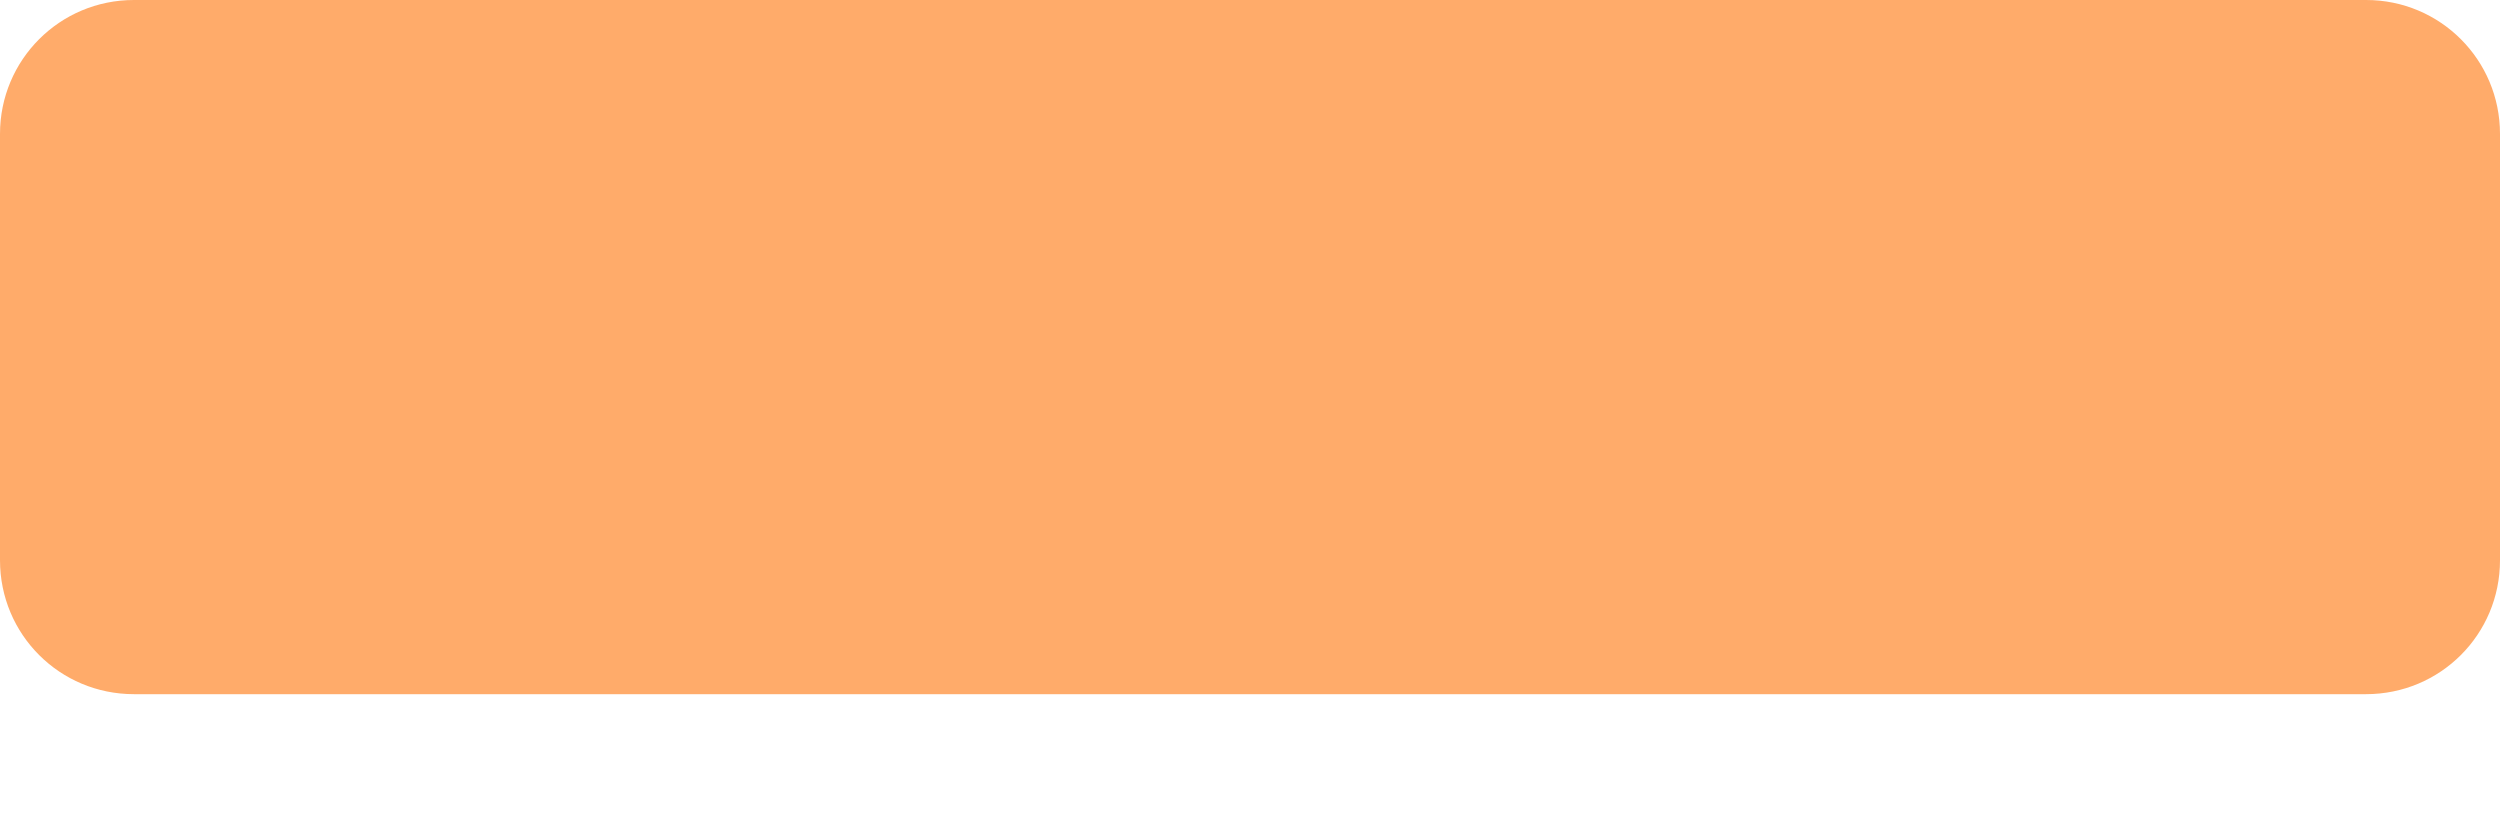 <svg width="12" height="4" viewBox="0 0 12 4" fill="none" xmlns="http://www.w3.org/2000/svg">
<g id="Group 4">
<path id="Mask" d="M11.357 3.332C11.713 3.332 12 3.046 12 2.689V0.643C12 0.287 11.713 0 11.357 0H0.643C0.287 0 0 0.287 0 0.643V2.689C0 3.046 0.287 3.332 0.643 3.332H11.357Z" fill="#FFAB6A"/>
<mask id="mask0_0_538" style="mask-type:luminance" maskUnits="userSpaceOnUse" x="0" y="0" width="12" height="4">
<path id="Mask_2" d="M11.357 3.332C11.713 3.332 12 3.046 12 2.689V0.643C12 0.287 11.713 0 11.357 0H0.643C0.287 0 0 0.287 0 0.643V2.689C0 3.046 0.287 3.332 0.643 3.332H11.357Z" fill="white"/>
</mask>
<g mask="url(#mask0_0_538)">
</g>
</g>
</svg>
